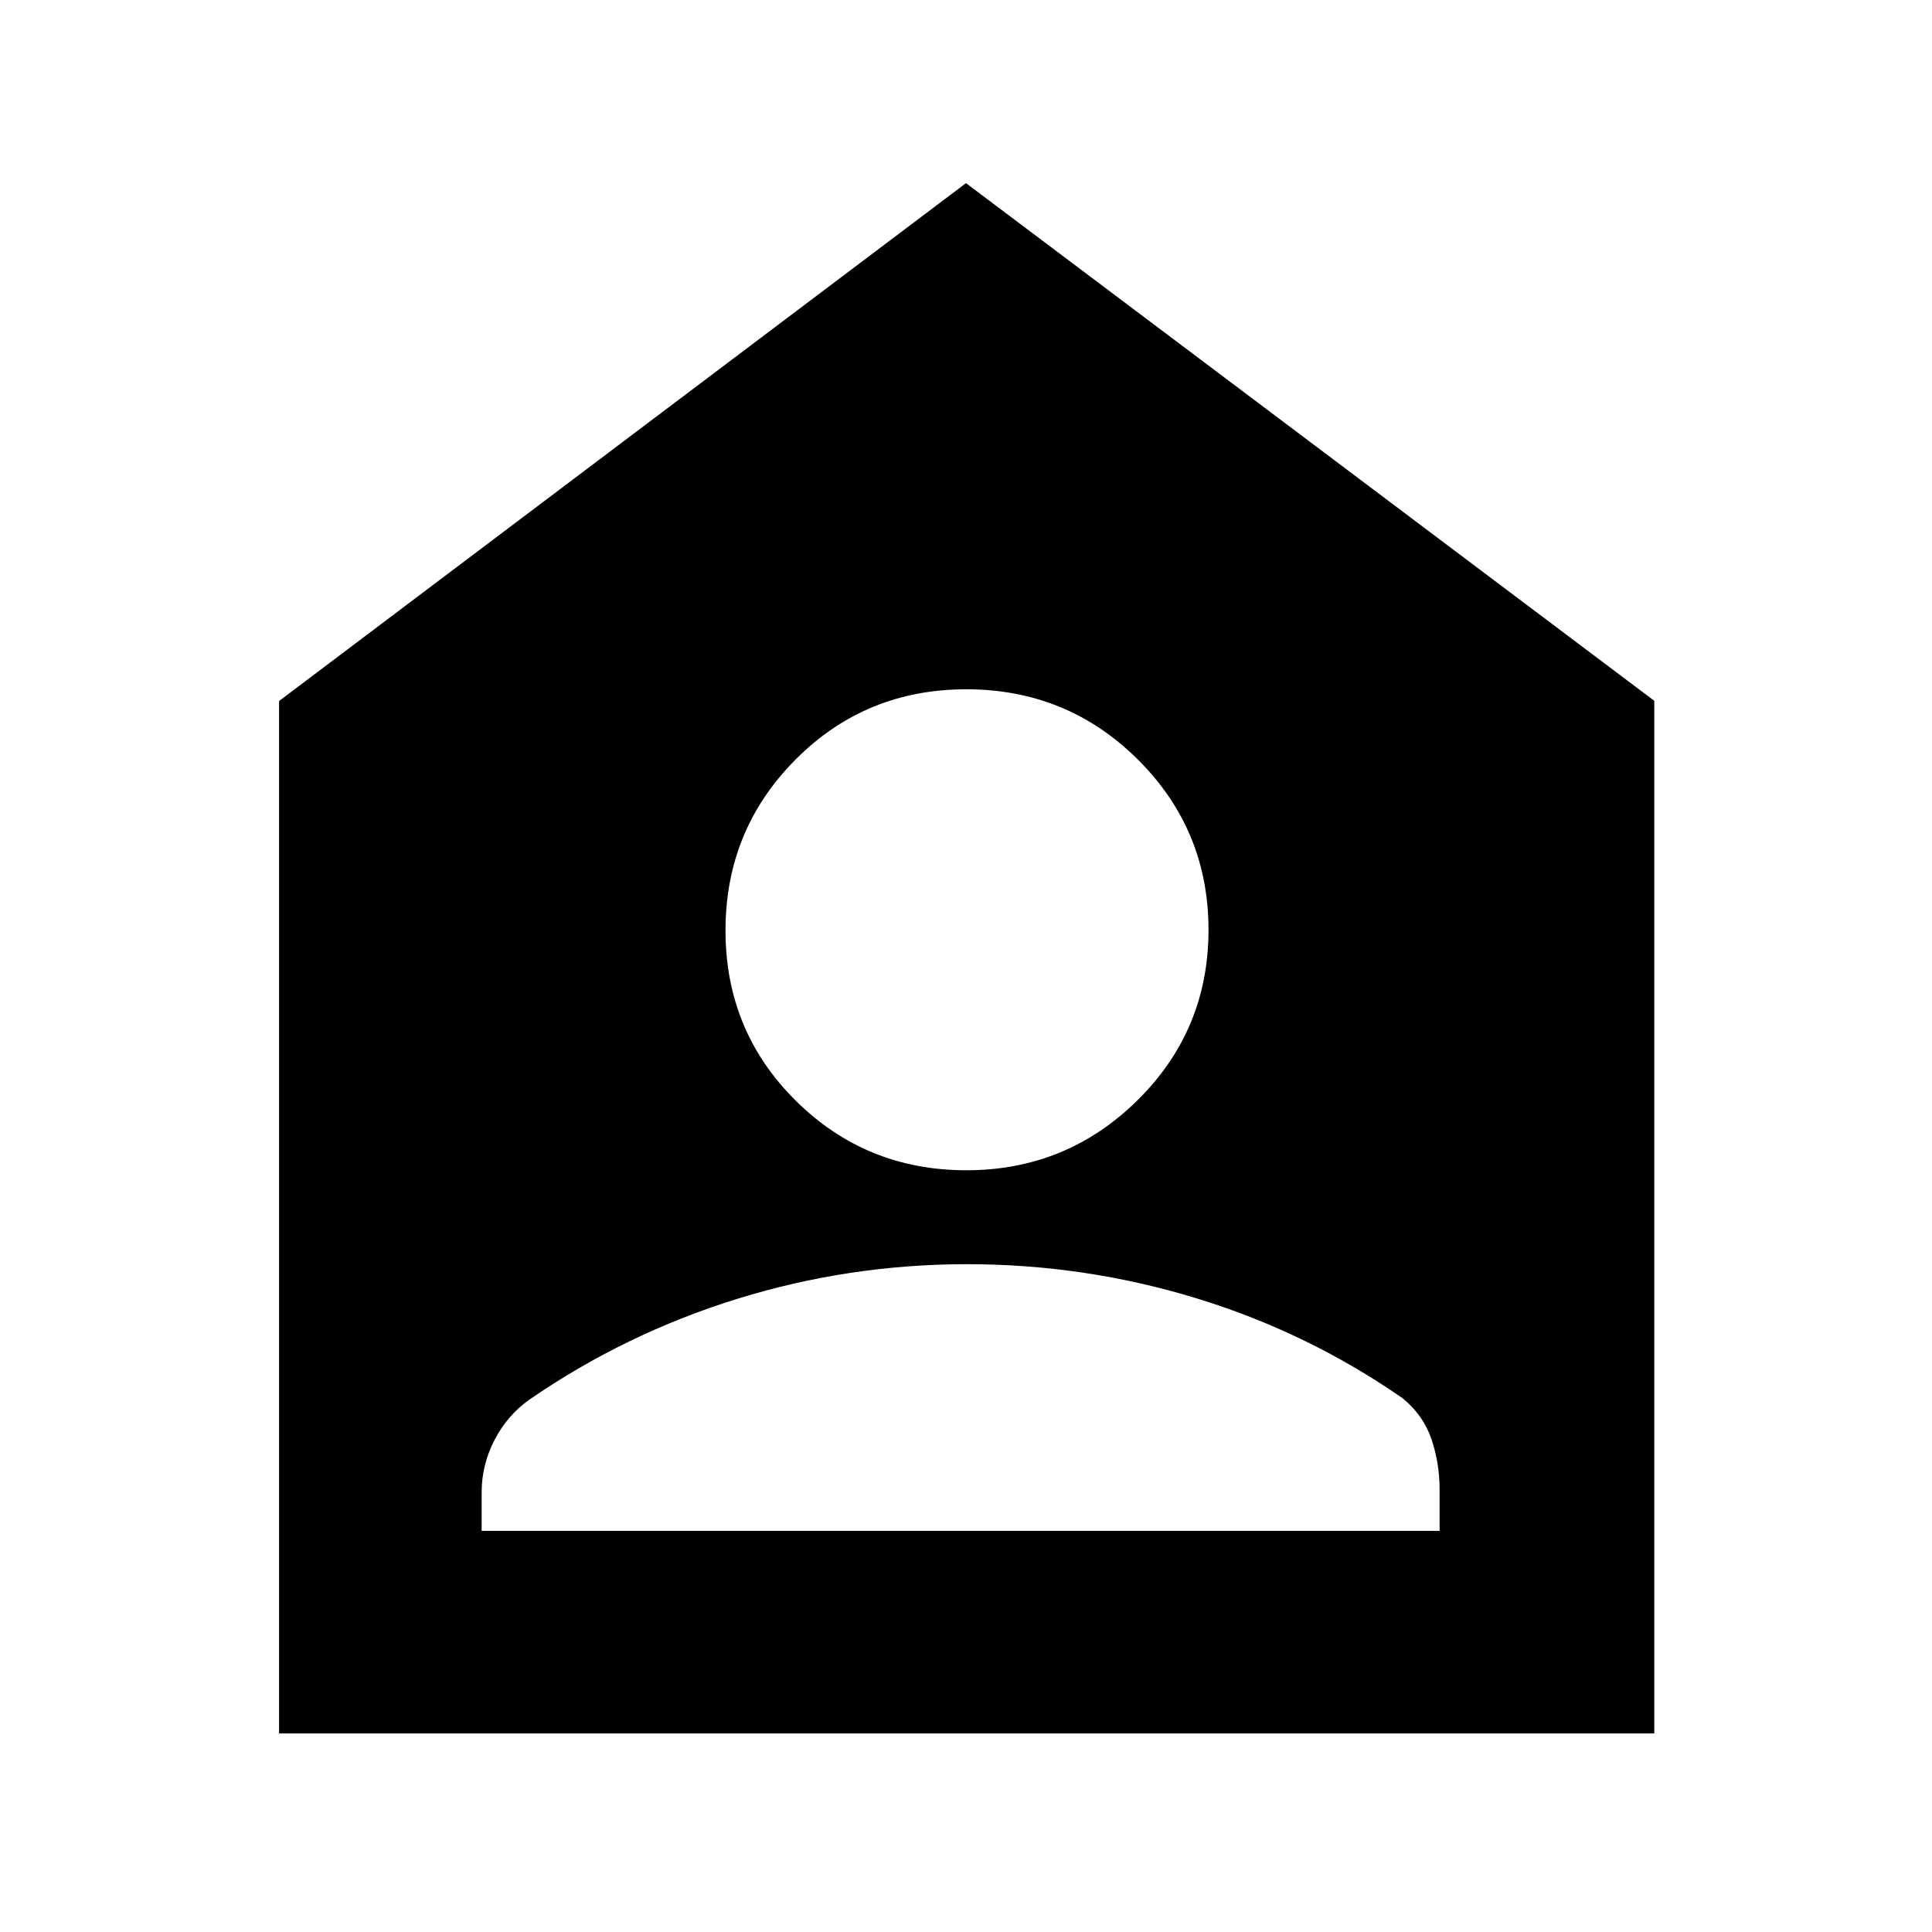 <svg xmlns="http://www.w3.org/2000/svg" height="40" viewBox="0 -960 960 960" width="40"><path d="M480.15-378.5q49.85 0 85.1-34.83 35.25-34.83 35.25-84.58 0-49.76-35.1-84.67-35.11-34.92-85.25-34.92-50.15 0-84.9 34.97-34.75 34.96-34.75 84.91 0 49.95 34.9 84.54 34.89 34.58 84.75 34.58ZM239.33-199.33h476v-20.5q0-13.19-4.08-25.15-4.08-11.97-14.45-20.35-47.36-32.8-102.61-49.65t-113.71-16.85q-58.71 0-114.33 17.28Q310.54-297.27 263-264.5q-11 7.79-17.33 20.14-6.34 12.35-6.34 25.86v19.17ZM138.67-98.67v-513L480-869l342 257.22v513.11H138.67Z"/></svg>